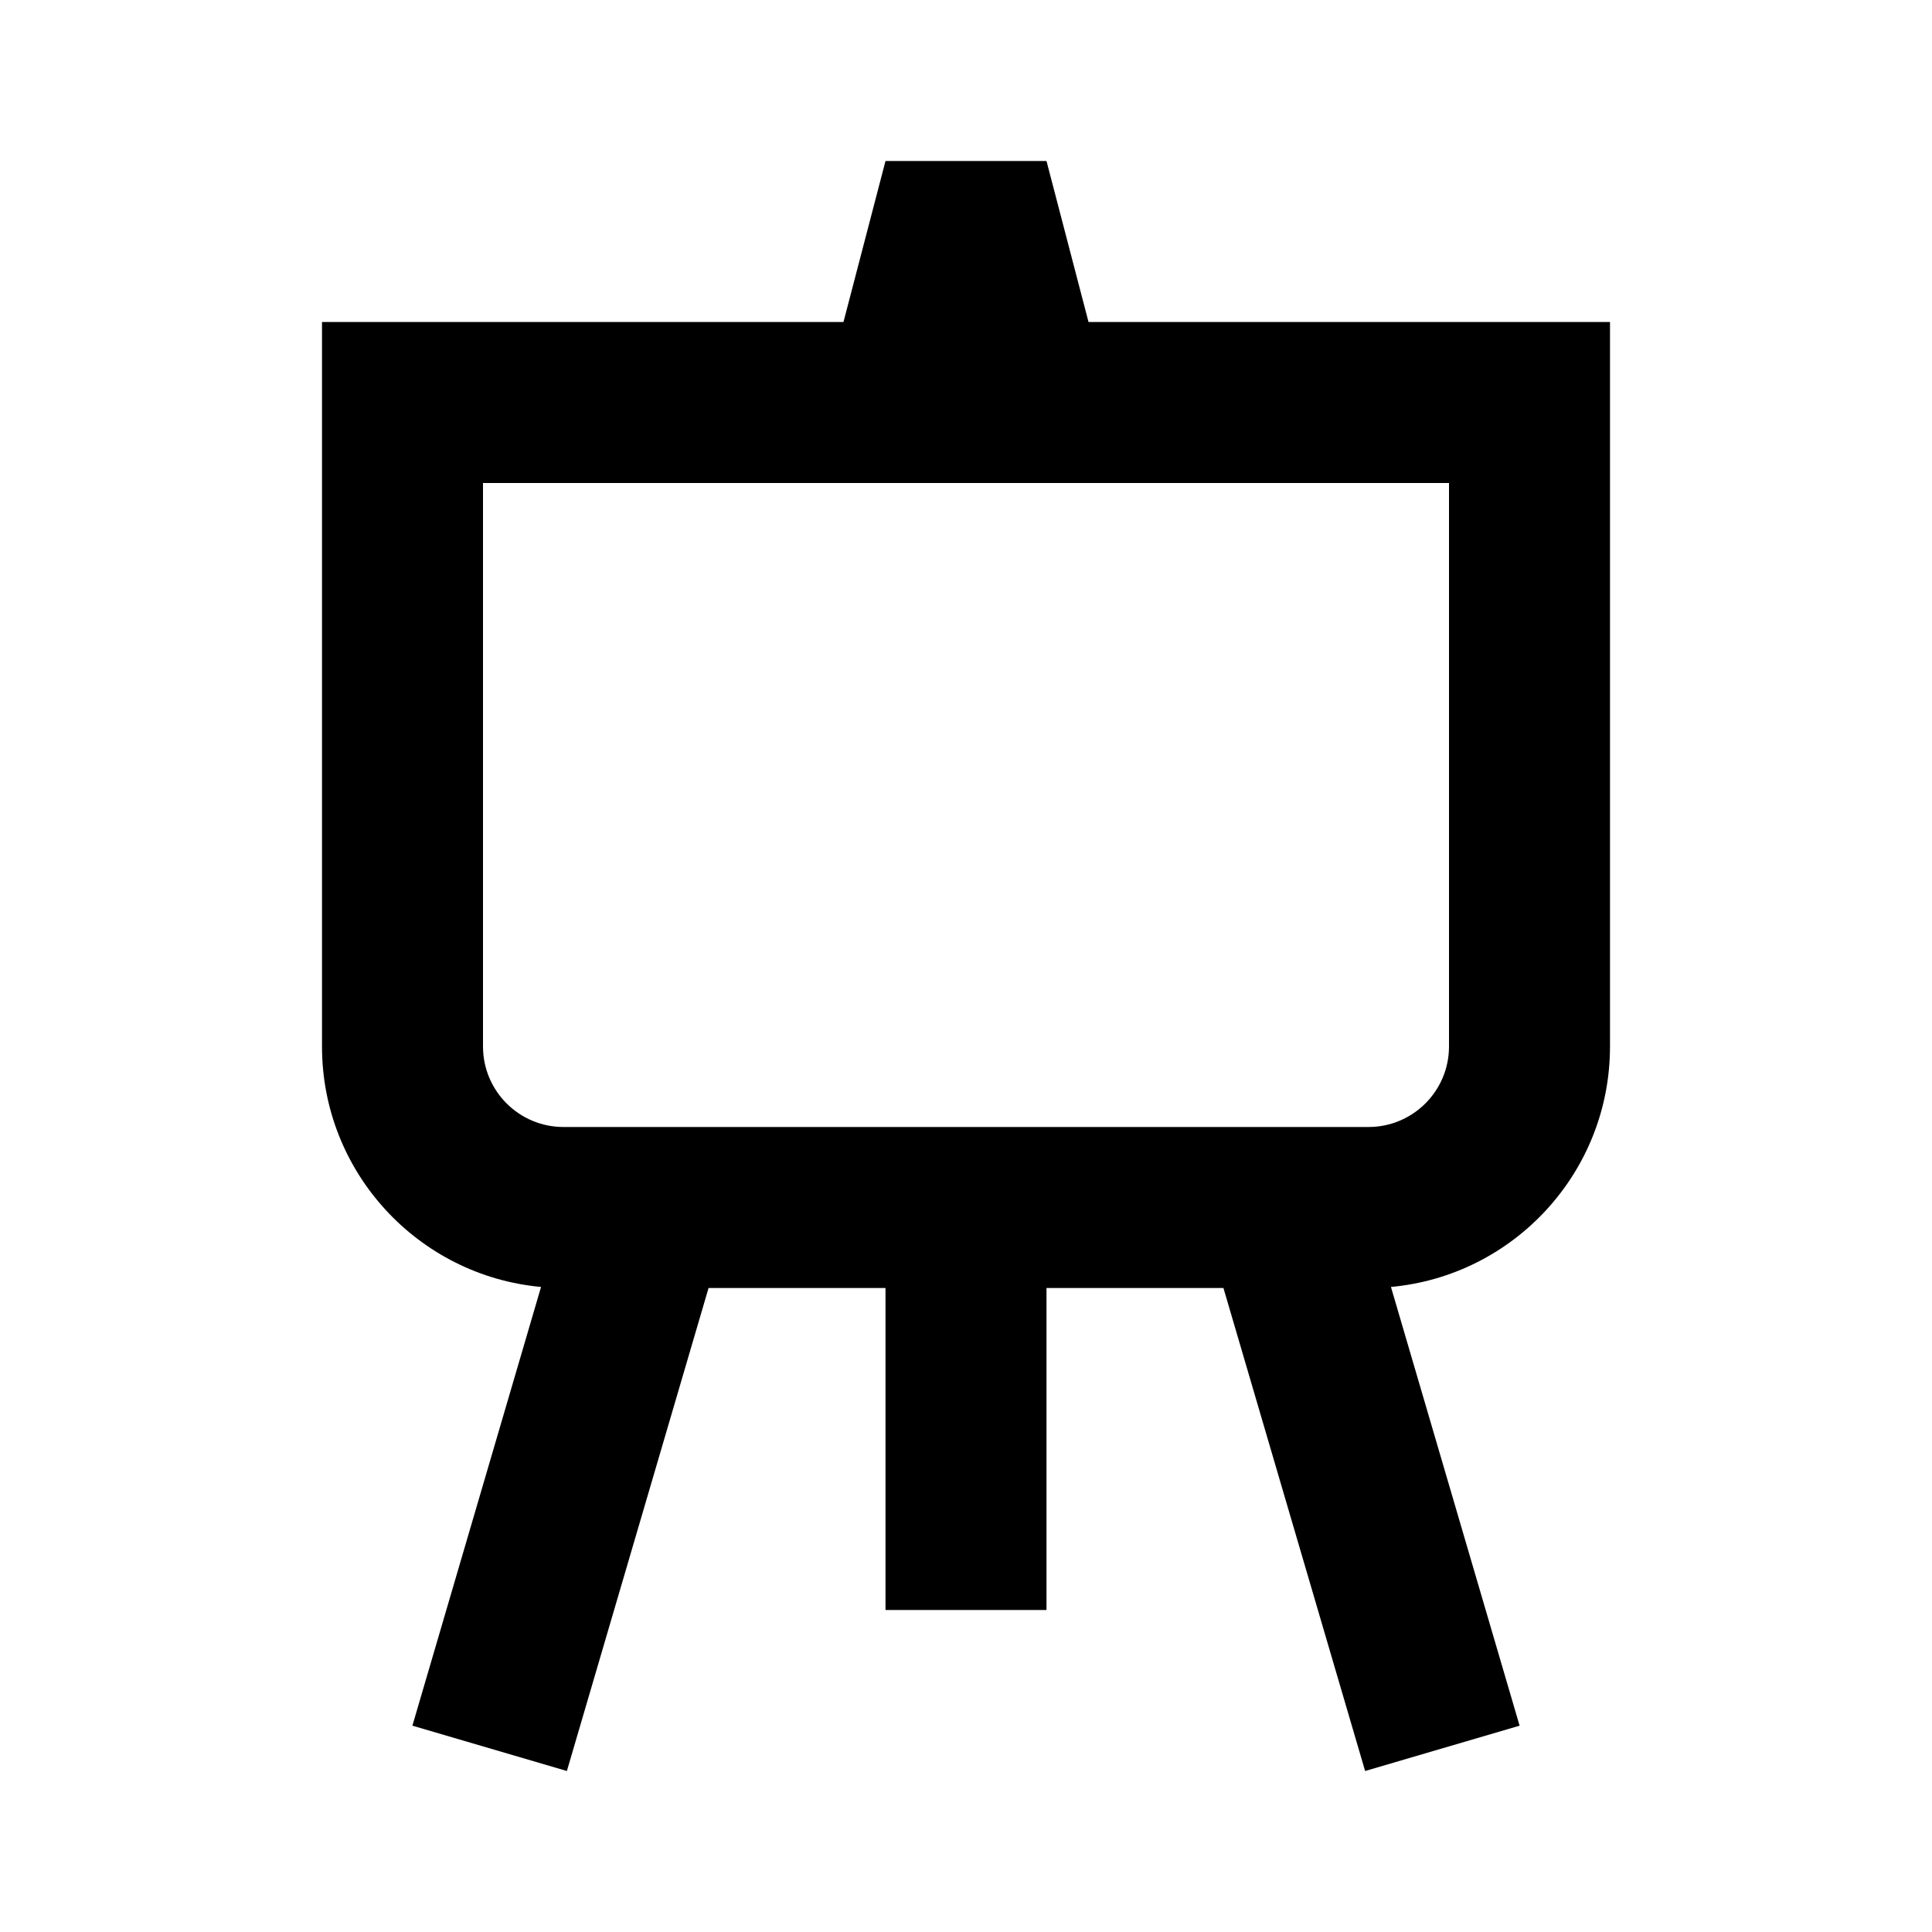 <svg width="24" height="24" viewBox="0 0 24 24" fill="none" xmlns="http://www.w3.org/2000/svg">
<path fill-rule="evenodd" clip-rule="evenodd" d="M13.522 4H19H20V5V13C20 14.563 18.805 15.847 17.279 15.987L18.877 21.437L16.958 22L15.198 16H13V20H11V16H8.802L7.042 22L5.123 21.437L6.721 15.987C5.195 15.847 4 14.563 4 13V5V4H5H10.478L11 2H13L13.522 4ZM6 13V6H18V13C18 13.552 17.552 14 17 14H7C6.448 14 6 13.552 6 13Z" fill="black"/>
</svg>
